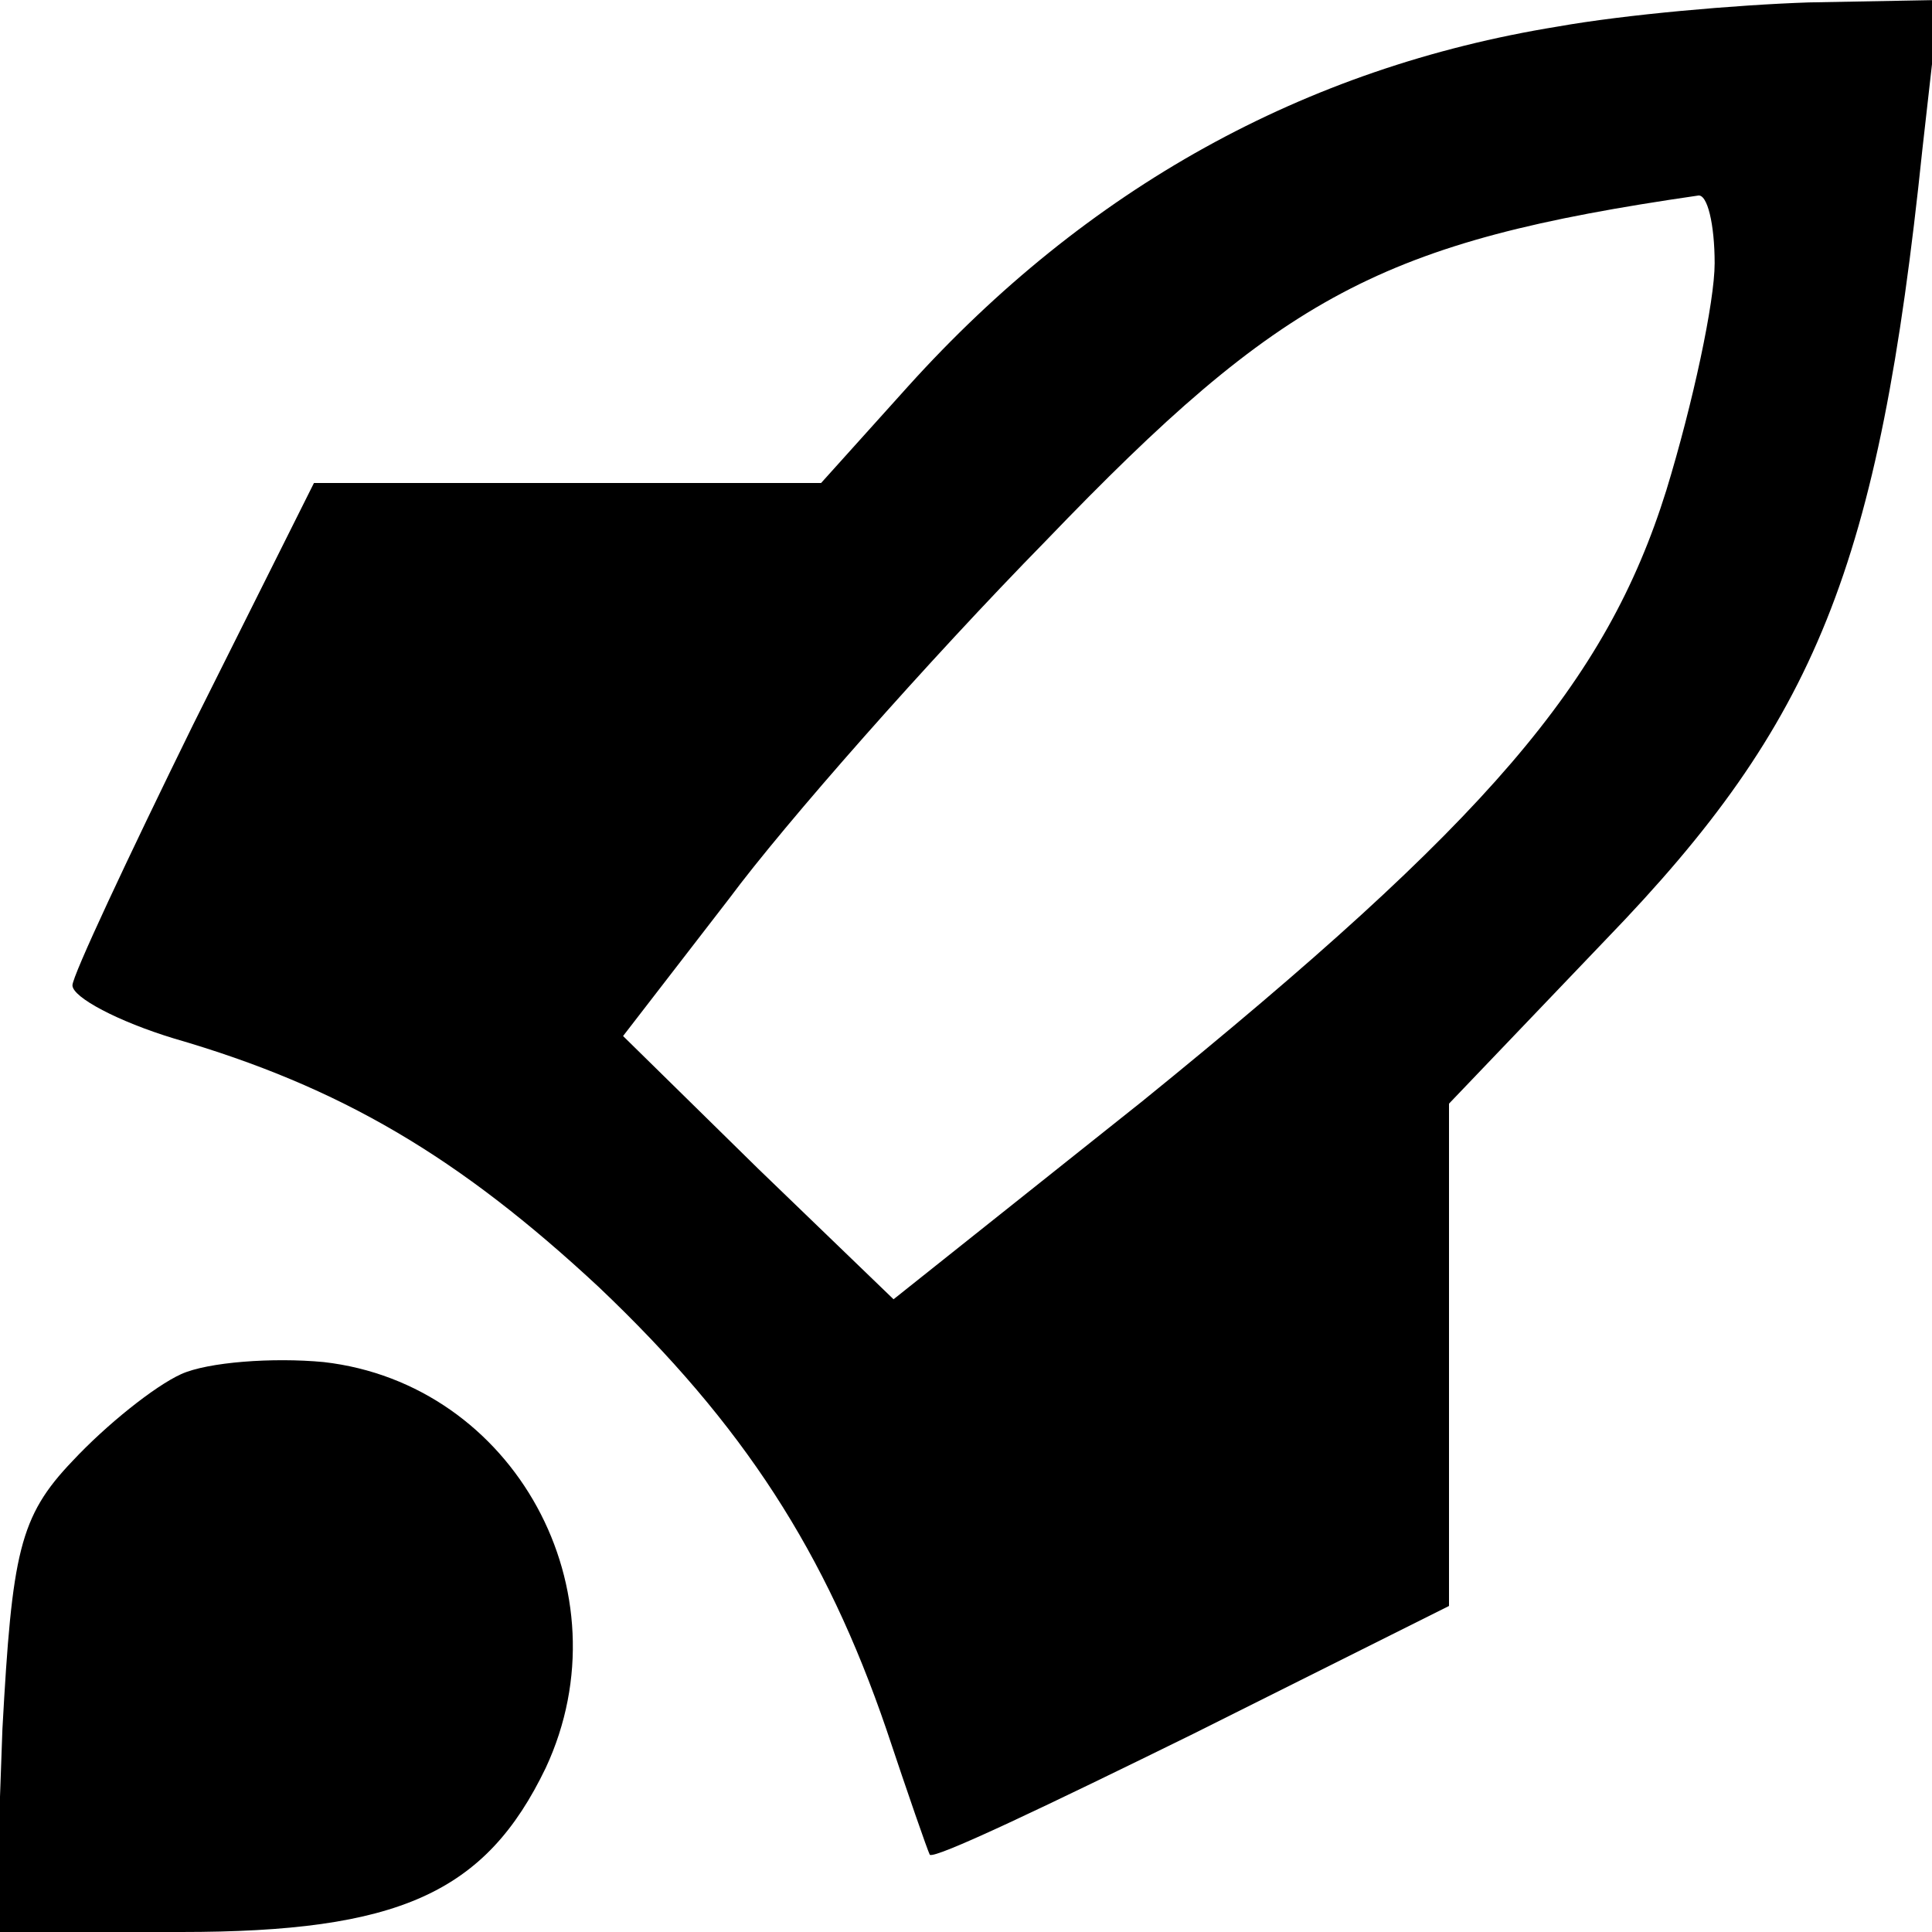 <?xml version="1.0" standalone="no"?>
<!DOCTYPE svg PUBLIC "-//W3C//DTD SVG 20010904//EN" "http://www.w3.org/TR/2001/REC-SVG-20010904/DTD/svg10.dtd">
<svg
    version="1.0"
    xmlns="http://www.w3.org/2000/svg"
    width="80pt"
    height="80pt"
    viewBox="0 0 80 80"
    preserveAspectRatio="xMidYMid meet"
>
    <g
        transform="translate(0,80) scale(0.1,-0.1)"
        fill="currentColor"
        stroke="none"
    >
        <path
            d="M645 789 c-105 -17 -195 -67 -269 -149 l-36 -40 -105 0 -105 0 -50
-100 c-27 -55 -50 -104 -50 -108 0 -5 19 -15 42 -22 69 -20 118 -49 176 -103
60 -57 94 -110 119 -183 9 -27 17 -50 18 -52 2 -2 50 21 109 50 l106 53 0 104
0 104 65 68 c87 90 113 154 131 327 l7 62 -54 -1 c-30 -1 -76 -5 -104 -10z
m65 -98 c0 -16 -9 -58 -20 -94 -25 -80 -74 -137 -217 -253 l-103 -82 -56 54
-56 55 44 57 c23 31 82 98 131 148 98 102 139 124 270 143 4 1 7 -12 7 -28z"
        />
        <path
            d="M75 231 c-11 -5 -31 -21 -45 -36 -22 -23 -25 -38 -29 -111 l-3 -84
77 0 c90 0 126 16 151 68 34 73 -13 159 -92 168 -21 2 -48 0 -59 -5z"
        />
    </g>
</svg>
